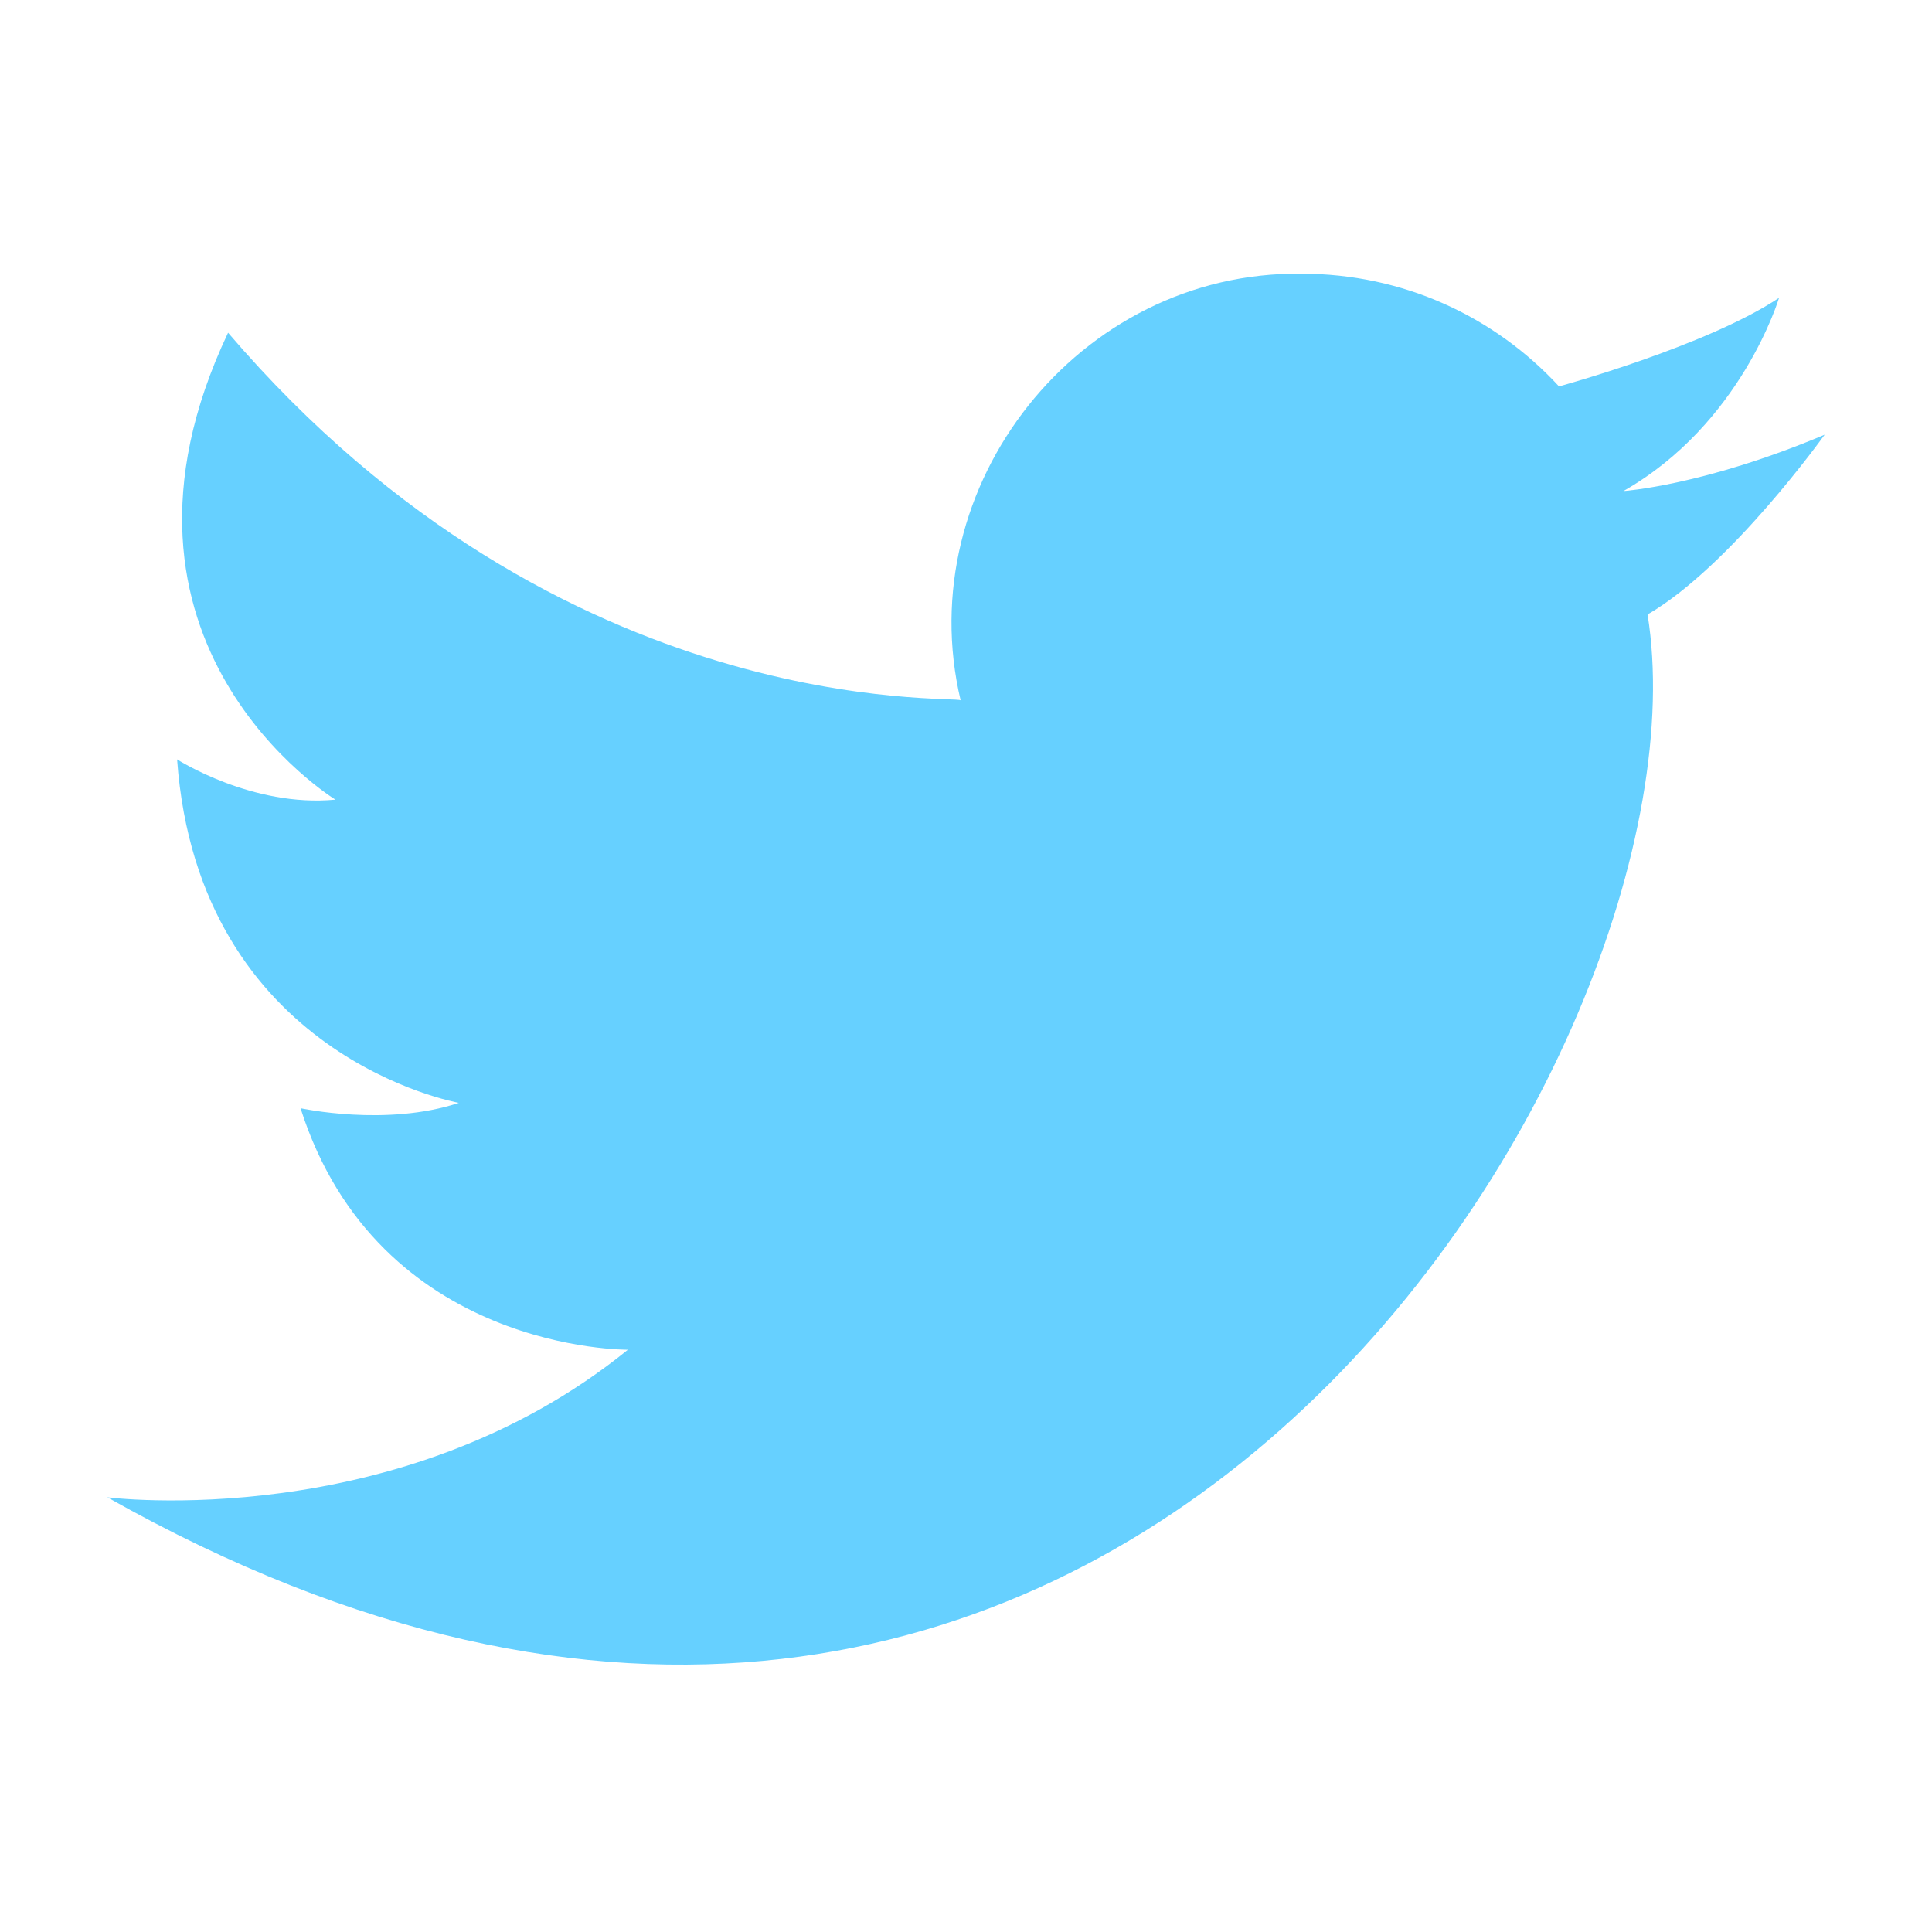 <svg xmlns="http://www.w3.org/2000/svg" enable-background="new 0 0 72 72" viewBox="0 0 72 72" id="twitter">
  <switch>
    <g fill="#66d0ff" class="color000000 svgShape">
      <path d="M8.5,12.4C3,24,12.5,29.8,12.5,29.8c-3.1,0.3-5.9-1.5-5.9-1.5c0.8,11.1,10.5,12.8,10.5,12.8
			c-2.7,0.9-5.9,0.2-5.9,0.2c2.9,9.1,12.2,9,12.2,9C14.9,57.2,4,55.8,4,55.8c37.4,21.1,60-16.8,57.4-32.9c3.1-1.8,6.6-6.7,6.6-6.7
			c-4.5,1.9-7.5,2.1-7.5,2.1c4.4-2.5,5.8-7.2,5.8-7.2c-2.7,1.8-8.2,3.3-8.2,3.3c-2.4-2.6-5.8-4.2-9.6-4.2
			c-8.3-0.1-14.6,7.9-12.7,15.9C35.7,25.9,21,27,8.5,12.4z" fill="#66d0ff" class="color000000 svgShape"></path>
    </g>
  </switch>
</svg>

